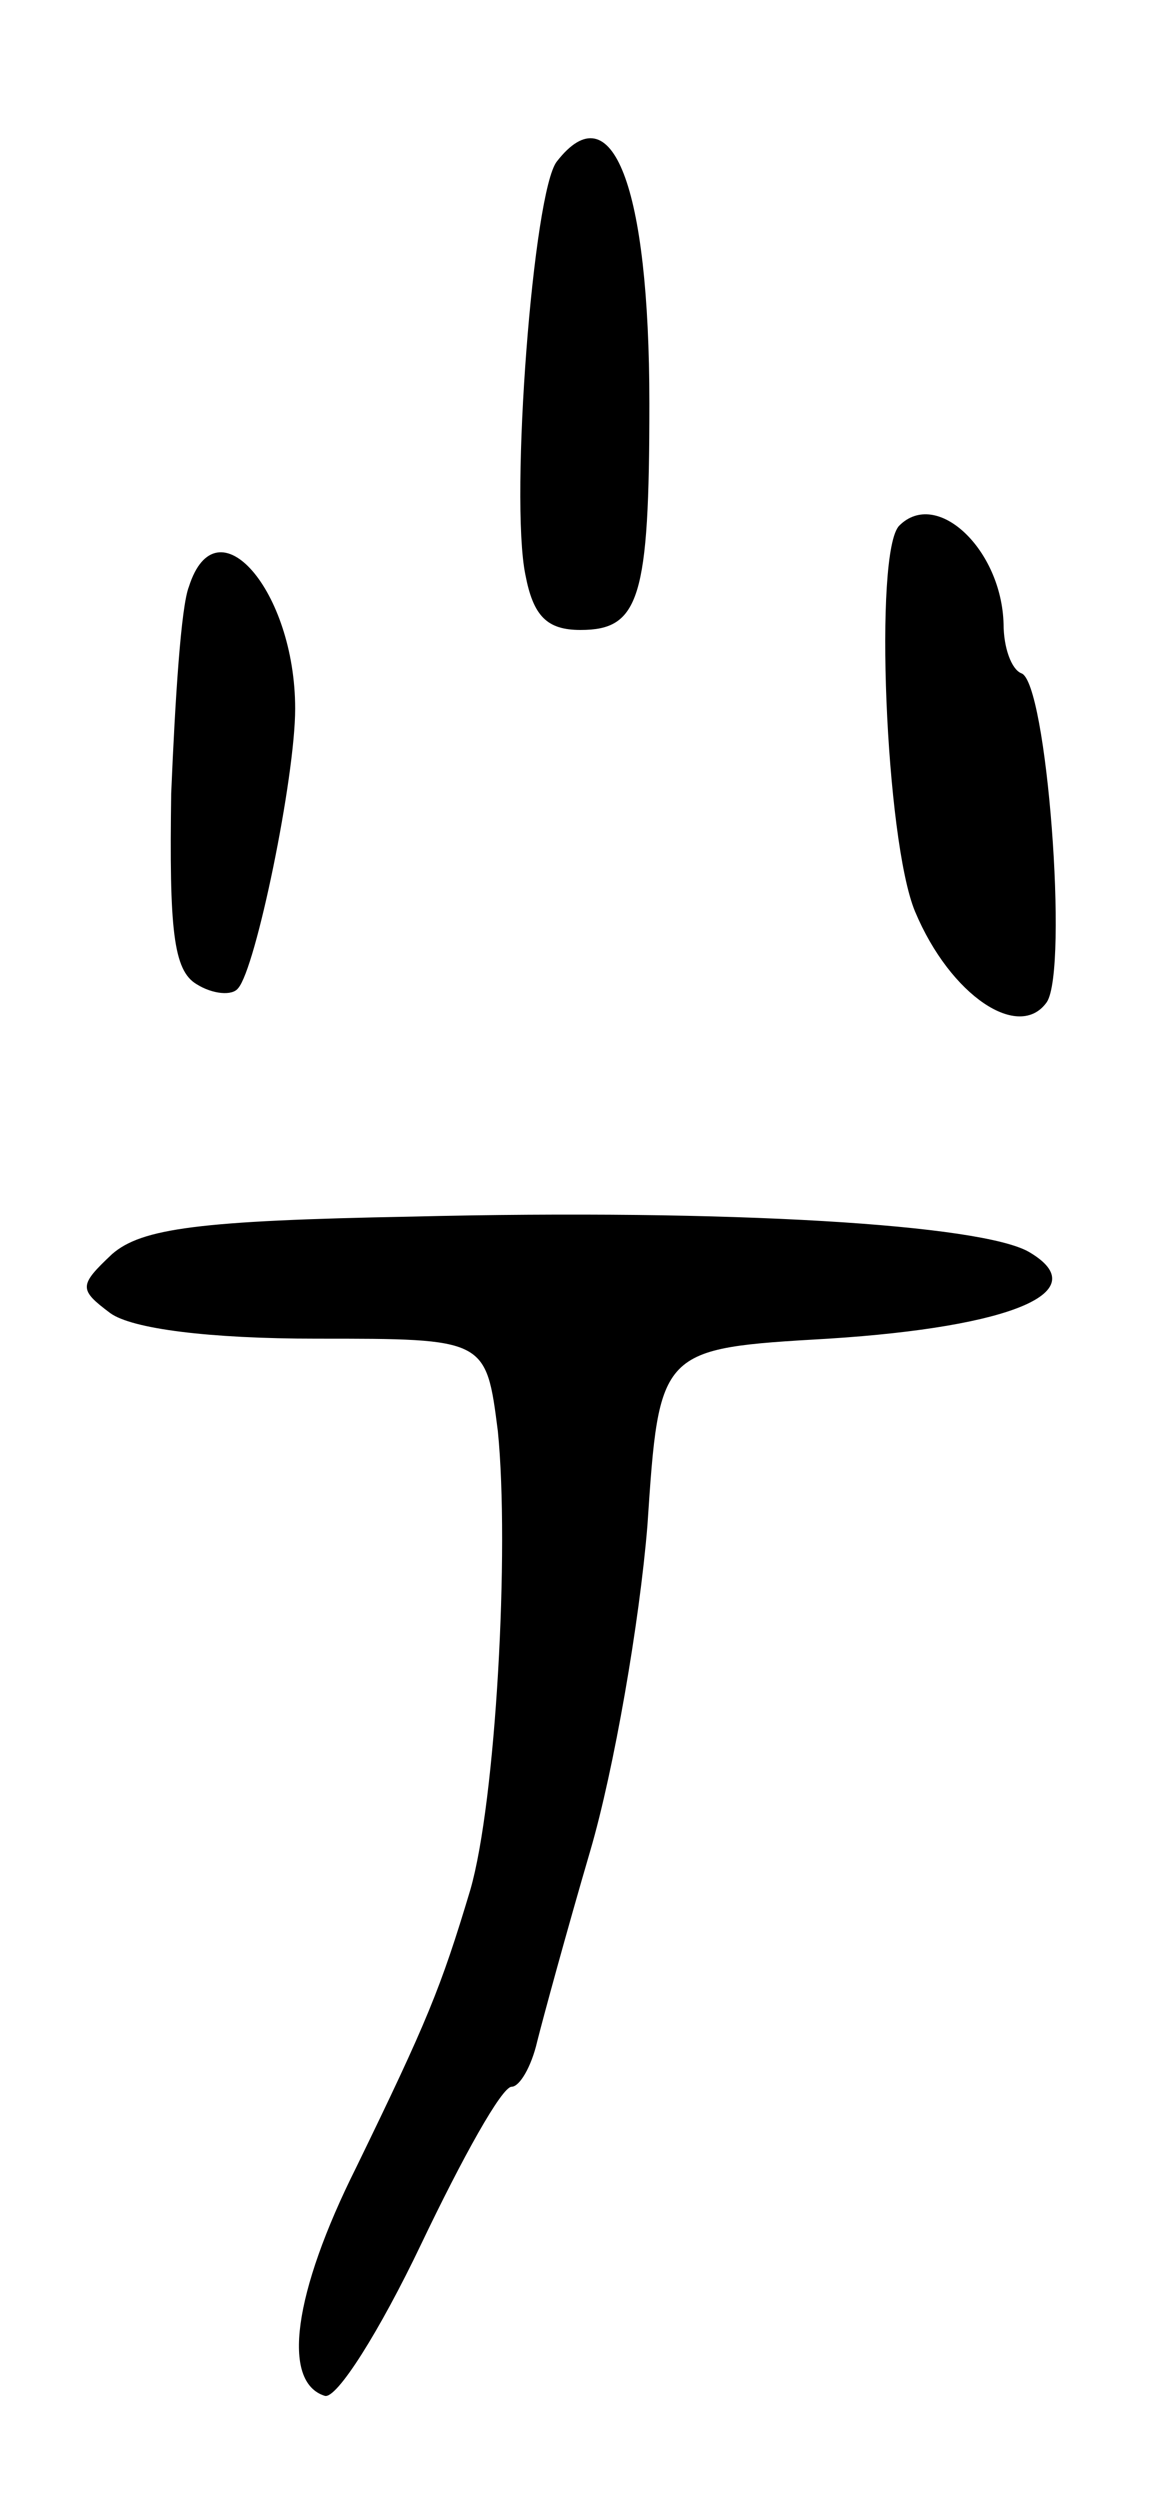 <svg version="1.0" xmlns="http://www.w3.org/2000/svg"
 width="59pt" height="127pt" viewBox="0 0 59 127"
 preserveAspectRatio="xMidYMid meet">
<g transform="translate(0,127) scale(0.1,-0.1)"
fill="#000000" stroke="none">
<path d="M283 1188 c-12 -15 -24 -171 -16 -210 4 -21 11 -28 28 -28 30 0 35
16 35 115 0 111 -19 159 -47 123z"/>
<path d="M457 1003 c-13 -13 -7 -160 8 -196 18 -43 53 -66 67 -46 11 17 0 163
-13 167 -5 2 -9 13 -9 25 -1 38 -34 69 -53 50z"/>
<path d="M96 972 c-4 -10 -7 -57 -9 -105 -1 -69 1 -90 13 -97 8 -5 18 -6 21
-2 9 10 29 107 29 142 0 60 -40 106 -54 62z"/>
<path d="M209 652 c-108 -2 -137 -6 -152 -19 -17 -16 -17 -18 -1 -30 11 -8 50
-13 105 -13 86 0 86 0 92 -47 6 -60 -1 -188 -14 -233 -15 -50 -22 -67 -58
-141 -32 -64 -38 -109 -16 -116 6 -2 28 33 49 77 21 44 41 80 46 80 4 0 10 10
13 23 3 12 15 56 27 97 12 41 25 116 29 165 6 90 6 90 92 95 94 6 136 24 102
44 -24 14 -151 22 -314 18z"/>
</g>
</svg>
